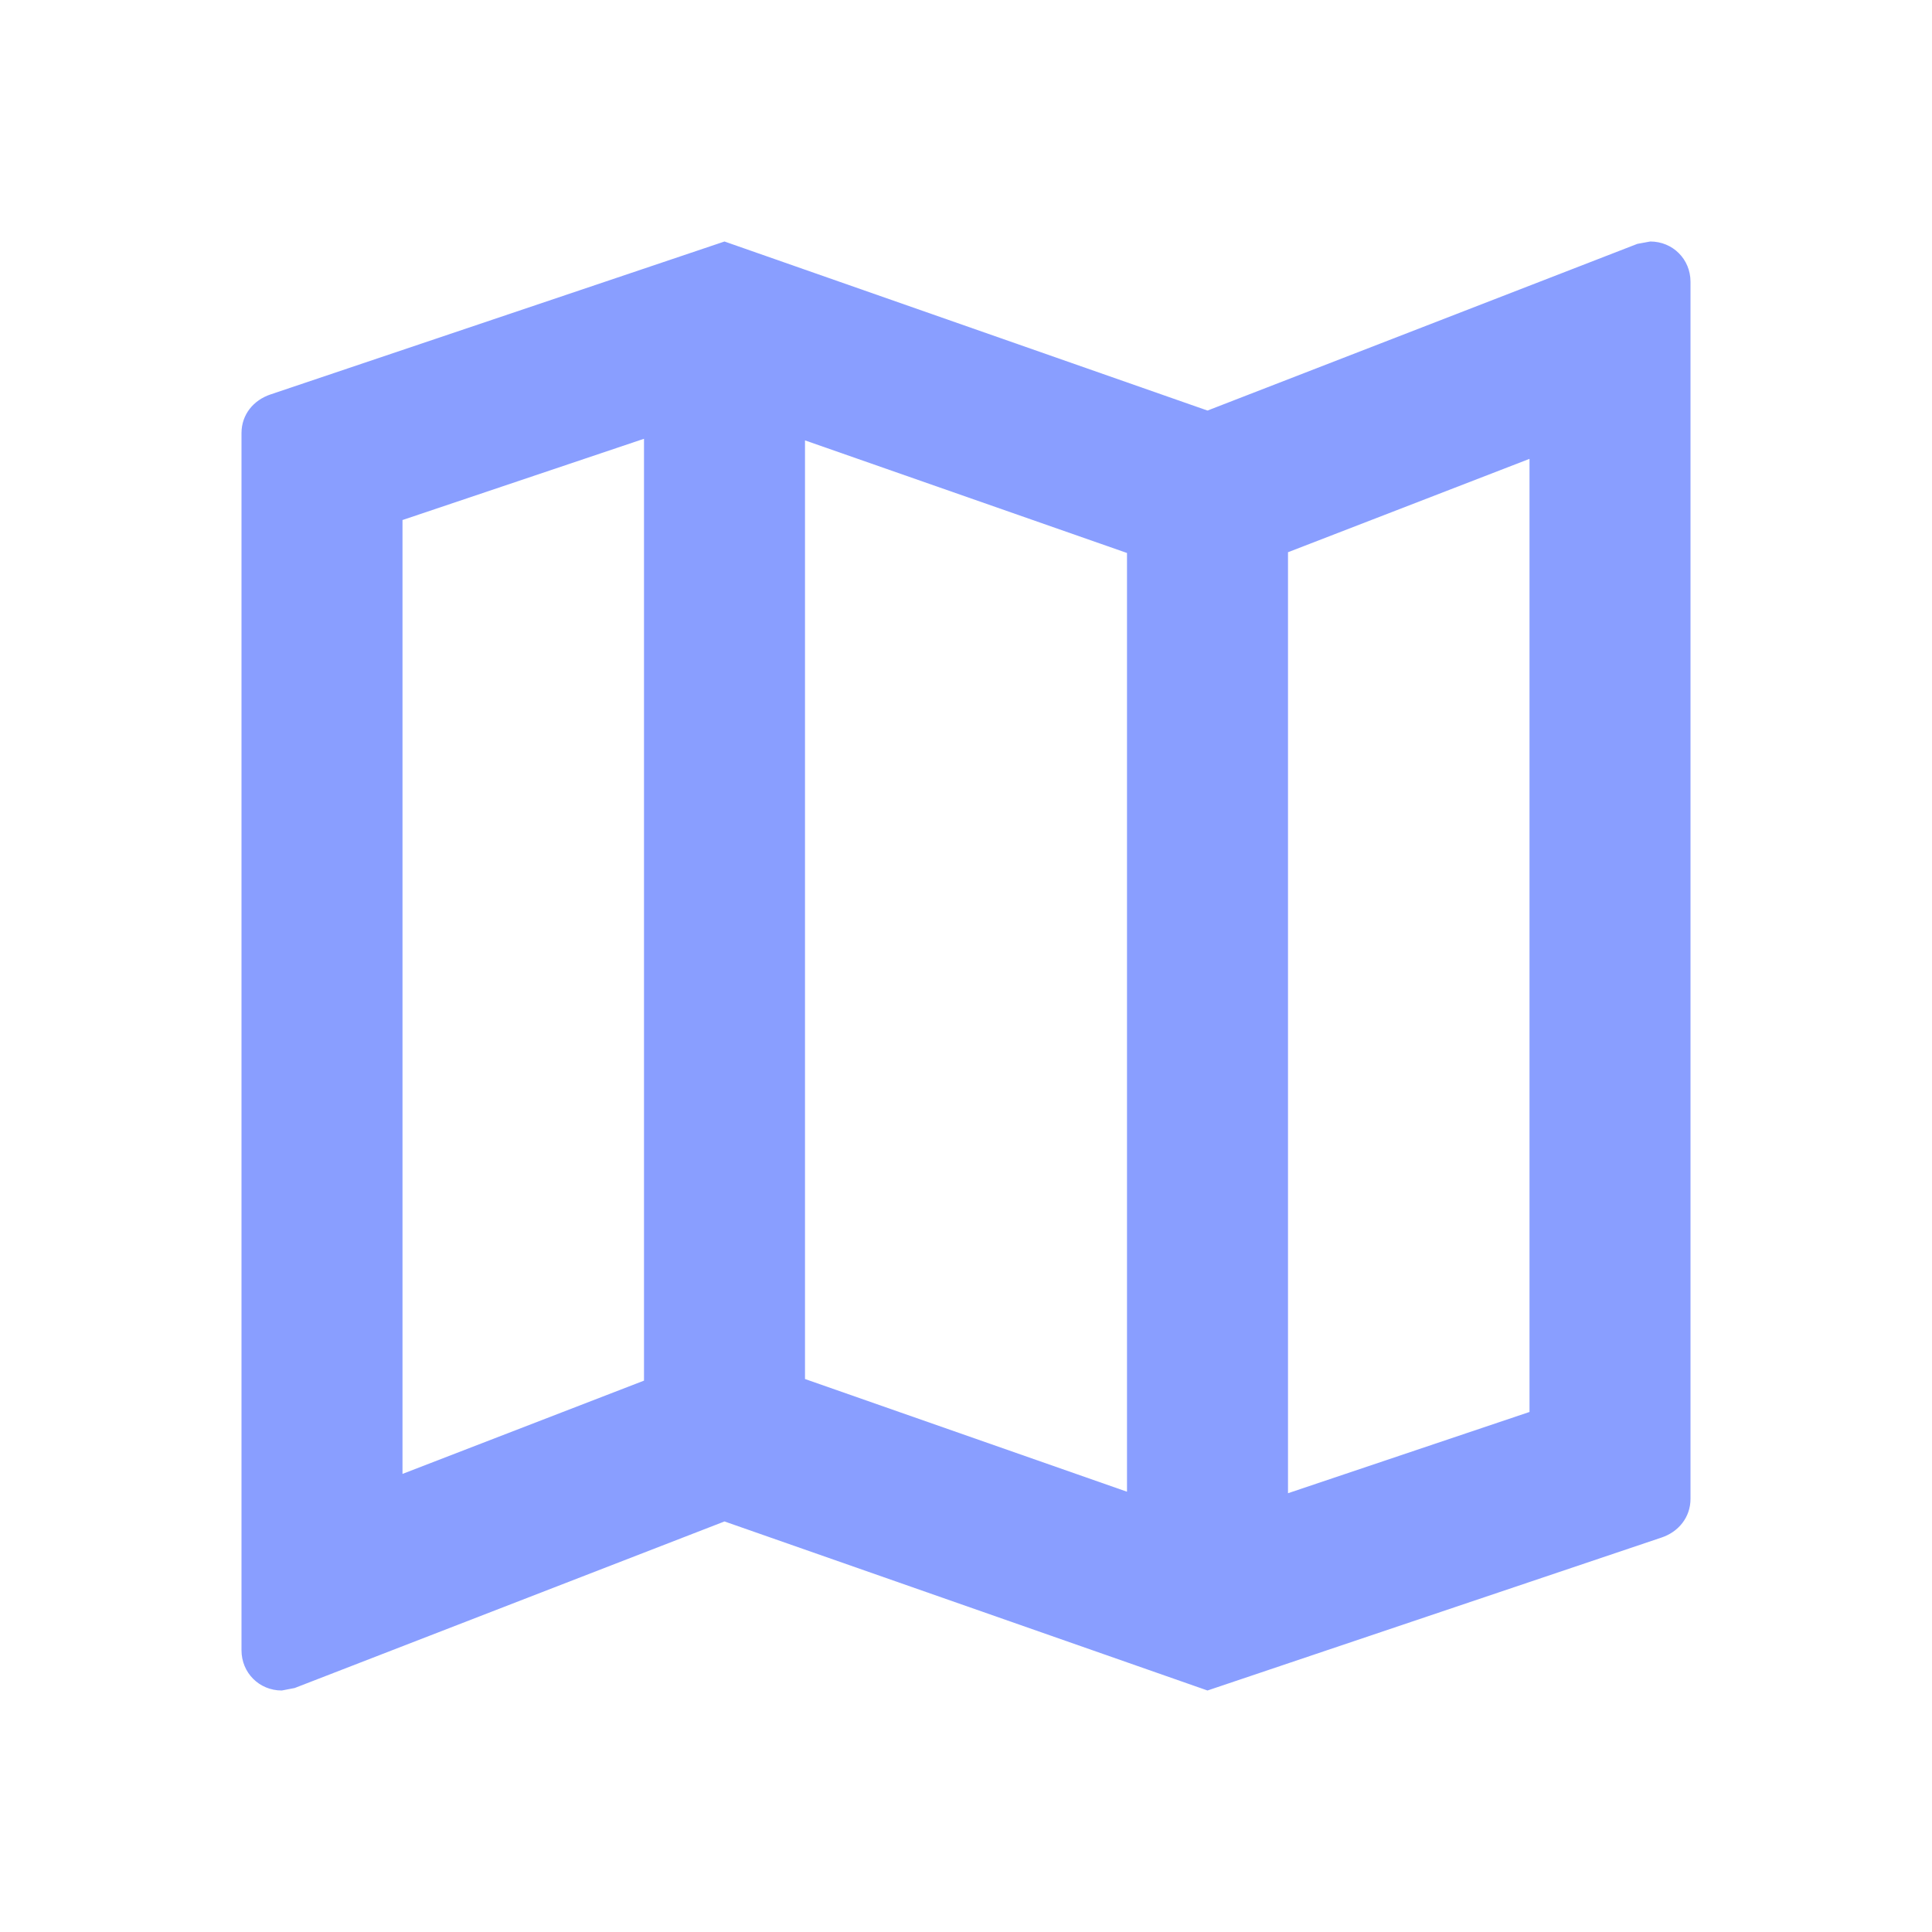 <ns0:svg xmlns:ns0="http://www.w3.org/2000/svg" width="18" height="18" viewBox="0 0 18 18" fill="none">
<ns0:path fill-rule="evenodd" clip-rule="evenodd" d="M15.375 2.25L15.255 2.272L11.25 3.825L6.75 2.25L2.52 3.675C2.362 3.728 2.25 3.862 2.25 4.035V15.375C2.25 15.585 2.415 15.75 2.625 15.75L2.745 15.727L6.75 14.175L11.25 15.75L15.48 14.325C15.637 14.273 15.75 14.137 15.75 13.965V2.625C15.75 2.415 15.585 2.25 15.375 2.25ZM7.5 4.103L10.5 5.152V13.898L7.5 12.848V4.103ZM3.75 4.845L6 4.088V12.863L3.75 13.732V4.845ZM14.25 13.155L12 13.912V5.145L14.25 4.275V13.155Z" fill="#3B5DFF" fill-opacity="0.6" />
</ns0:svg>
